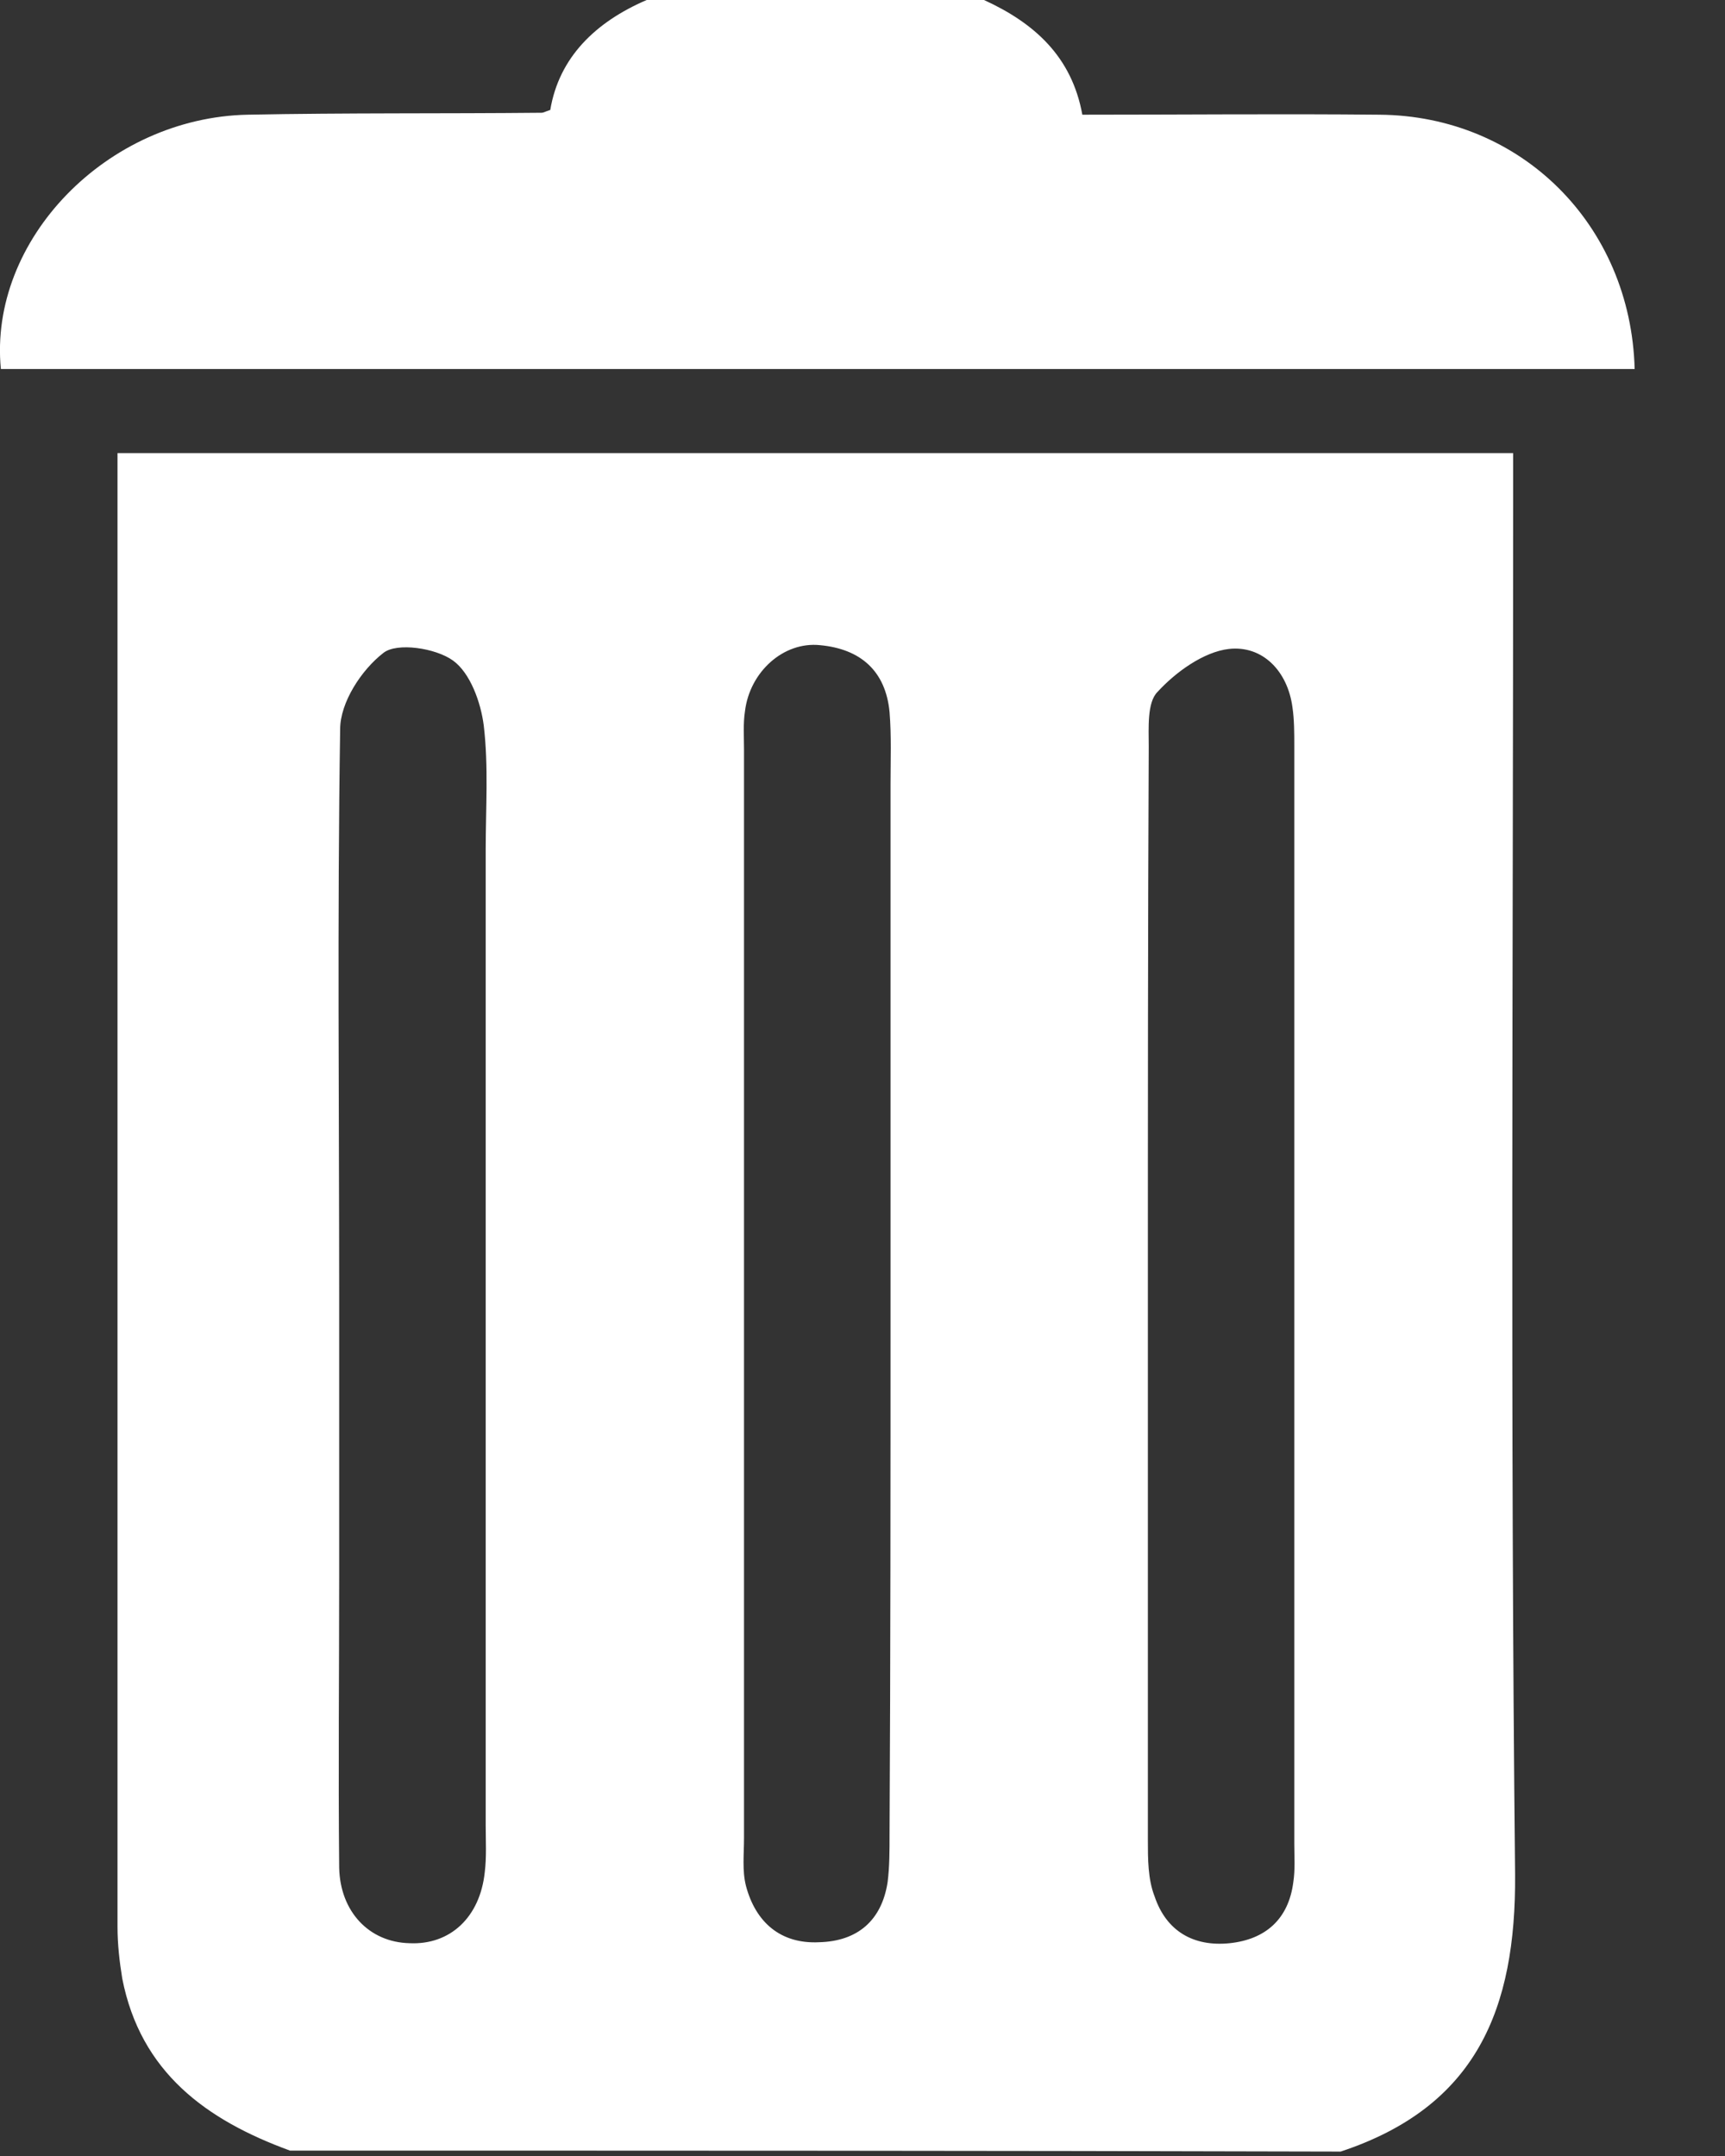 <svg width="16" height="20" viewBox="0 0 16 20" fill="none" xmlns="http://www.w3.org/2000/svg">
<rect x="0" y="0" width="16" height="20" fill="#333333" stroke="none"/>
<path d="M2.69 19.95C1.912 19.666 1.304 19.223 1.134 18.354C1.108 18.195 1.09 18.035 1.09 17.875C1.09 13.424 1.09 8.982 1.09 4.531C1.09 4.433 1.09 4.327 1.09 4.203C5.408 4.203 9.69 4.203 14.035 4.203C14.035 4.371 14.035 4.54 14.035 4.708C14.035 8.938 14.008 13.158 14.053 17.388C14.062 18.638 13.695 19.542 12.435 19.959C9.189 19.95 5.935 19.95 2.69 19.95ZM3.146 12.005C3.146 12.874 3.146 13.752 3.146 14.621C3.146 15.526 3.137 16.421 3.146 17.326C3.155 17.733 3.423 18.017 3.798 18.026C4.174 18.044 4.451 17.787 4.496 17.37C4.514 17.228 4.505 17.077 4.505 16.927C4.505 13.912 4.505 10.897 4.505 7.882C4.505 7.501 4.532 7.111 4.487 6.73C4.46 6.517 4.362 6.242 4.201 6.127C4.04 6.011 3.682 5.958 3.557 6.056C3.351 6.215 3.155 6.517 3.155 6.765C3.128 8.521 3.146 10.268 3.146 12.005ZM8.26 12.059C8.26 10.463 8.26 8.867 8.26 7.271C8.26 7.049 8.269 6.827 8.251 6.606C8.215 6.224 7.982 6.02 7.607 5.985C7.267 5.949 6.954 6.233 6.91 6.597C6.892 6.712 6.901 6.836 6.901 6.951C6.901 10.321 6.901 13.69 6.901 17.051C6.901 17.201 6.883 17.352 6.919 17.494C7.008 17.831 7.24 18.035 7.598 18.017C7.956 18.008 8.179 17.813 8.233 17.459C8.251 17.317 8.251 17.166 8.251 17.015C8.26 15.366 8.26 13.717 8.26 12.059ZM10.647 12.014C10.647 13.699 10.647 15.384 10.647 17.068C10.647 17.246 10.647 17.432 10.709 17.591C10.816 17.911 11.067 18.061 11.406 18.026C11.737 17.991 11.952 17.804 11.996 17.459C12.014 17.343 12.005 17.219 12.005 17.104C12.005 13.708 12.005 10.312 12.005 6.916C12.005 6.801 12.005 6.676 11.988 6.561C11.943 6.224 11.71 5.985 11.398 6.02C11.165 6.047 10.906 6.233 10.736 6.419C10.638 6.517 10.655 6.756 10.655 6.925C10.647 8.618 10.647 10.321 10.647 12.014Z" fill="white"/>
<path d="M9.127 0C9.592 0.213 9.941 0.523 10.039 1.064C10.978 1.064 11.89 1.055 12.793 1.064C14.107 1.073 15.126 2.084 15.162 3.423C10.111 3.423 5.06 3.423 0.008 3.423C-0.108 2.226 0.992 1.091 2.297 1.064C3.209 1.046 4.112 1.055 5.024 1.046C5.042 1.046 5.051 1.037 5.104 1.02C5.185 0.532 5.524 0.204 5.998 0C7.044 0 8.081 0 9.127 0Z" fill="white"/>
</svg>
